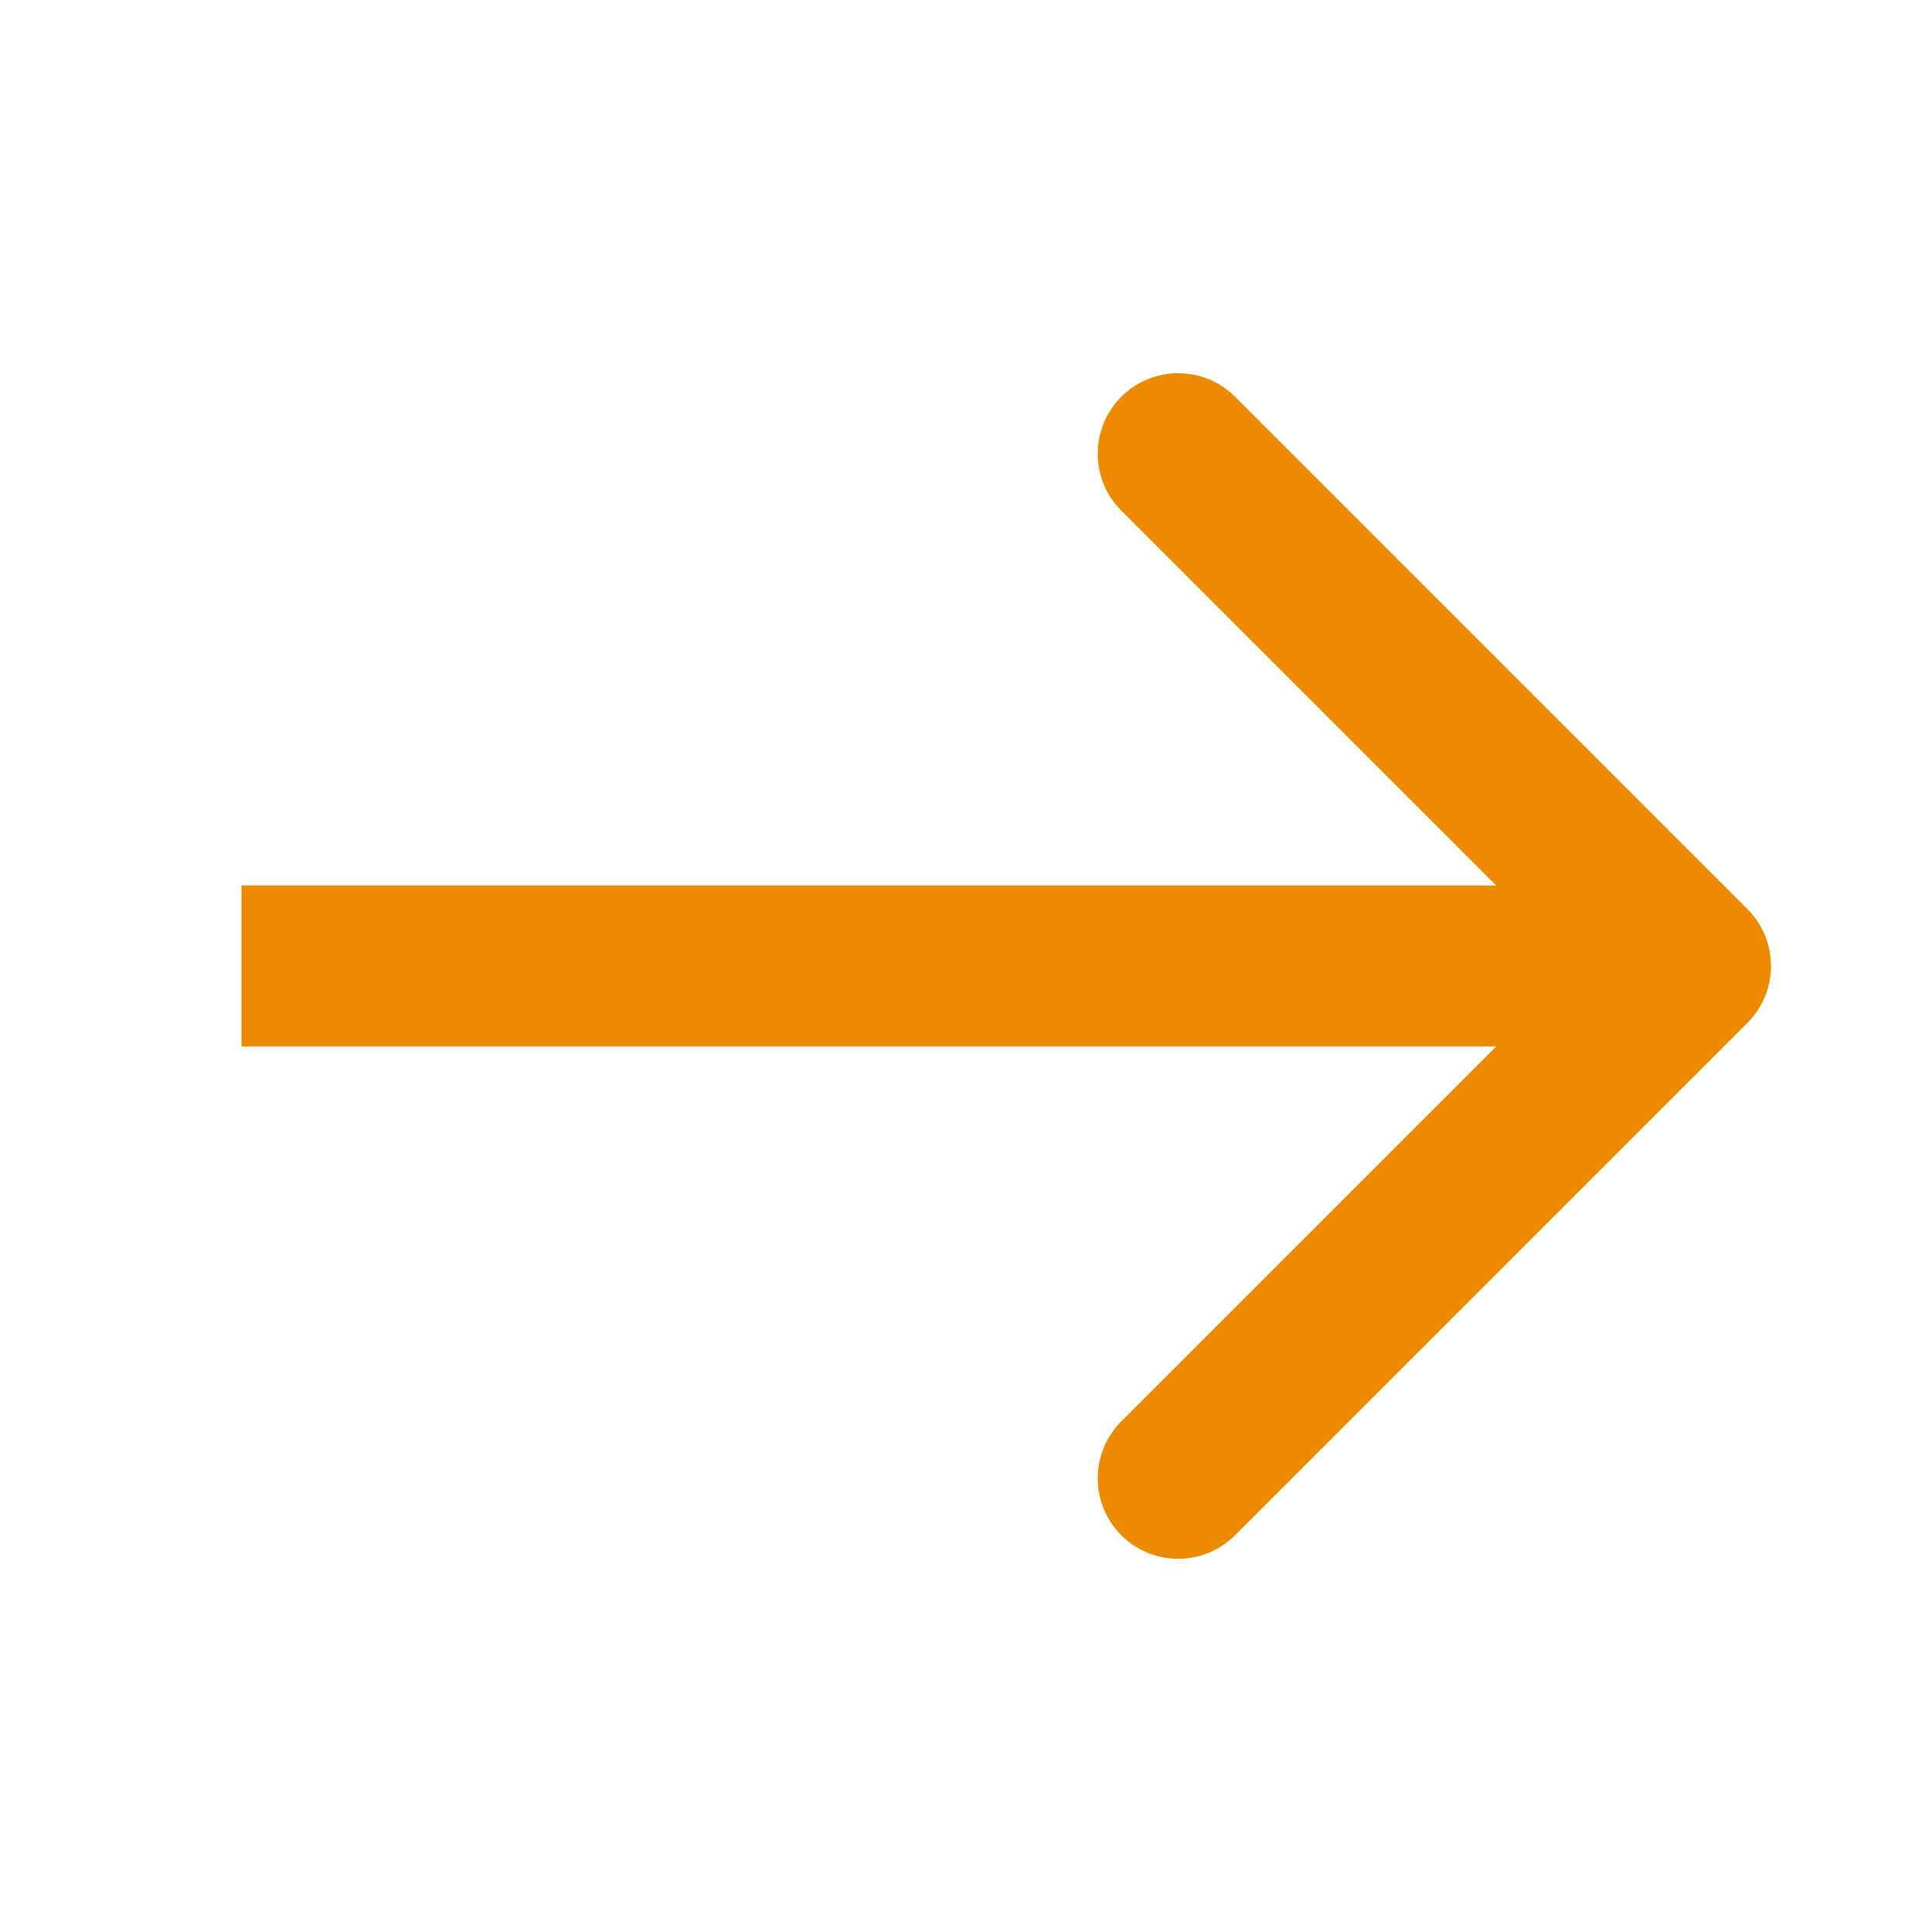 <svg width="48" height="48" viewBox="0 0 48 48" fill="none" xmlns="http://www.w3.org/2000/svg">
<path d="M43.414 25.414C44.195 24.633 44.195 23.367 43.414 22.586L30.686 9.858C29.905 9.077 28.639 9.077 27.858 9.858C27.077 10.639 27.077 11.905 27.858 12.686L39.172 24L27.858 35.314C27.077 36.095 27.077 37.361 27.858 38.142C28.639 38.923 29.905 38.923 30.686 38.142L43.414 25.414ZM6 26H42V22H6V26Z" fill="#ED8B00"/>
</svg>
